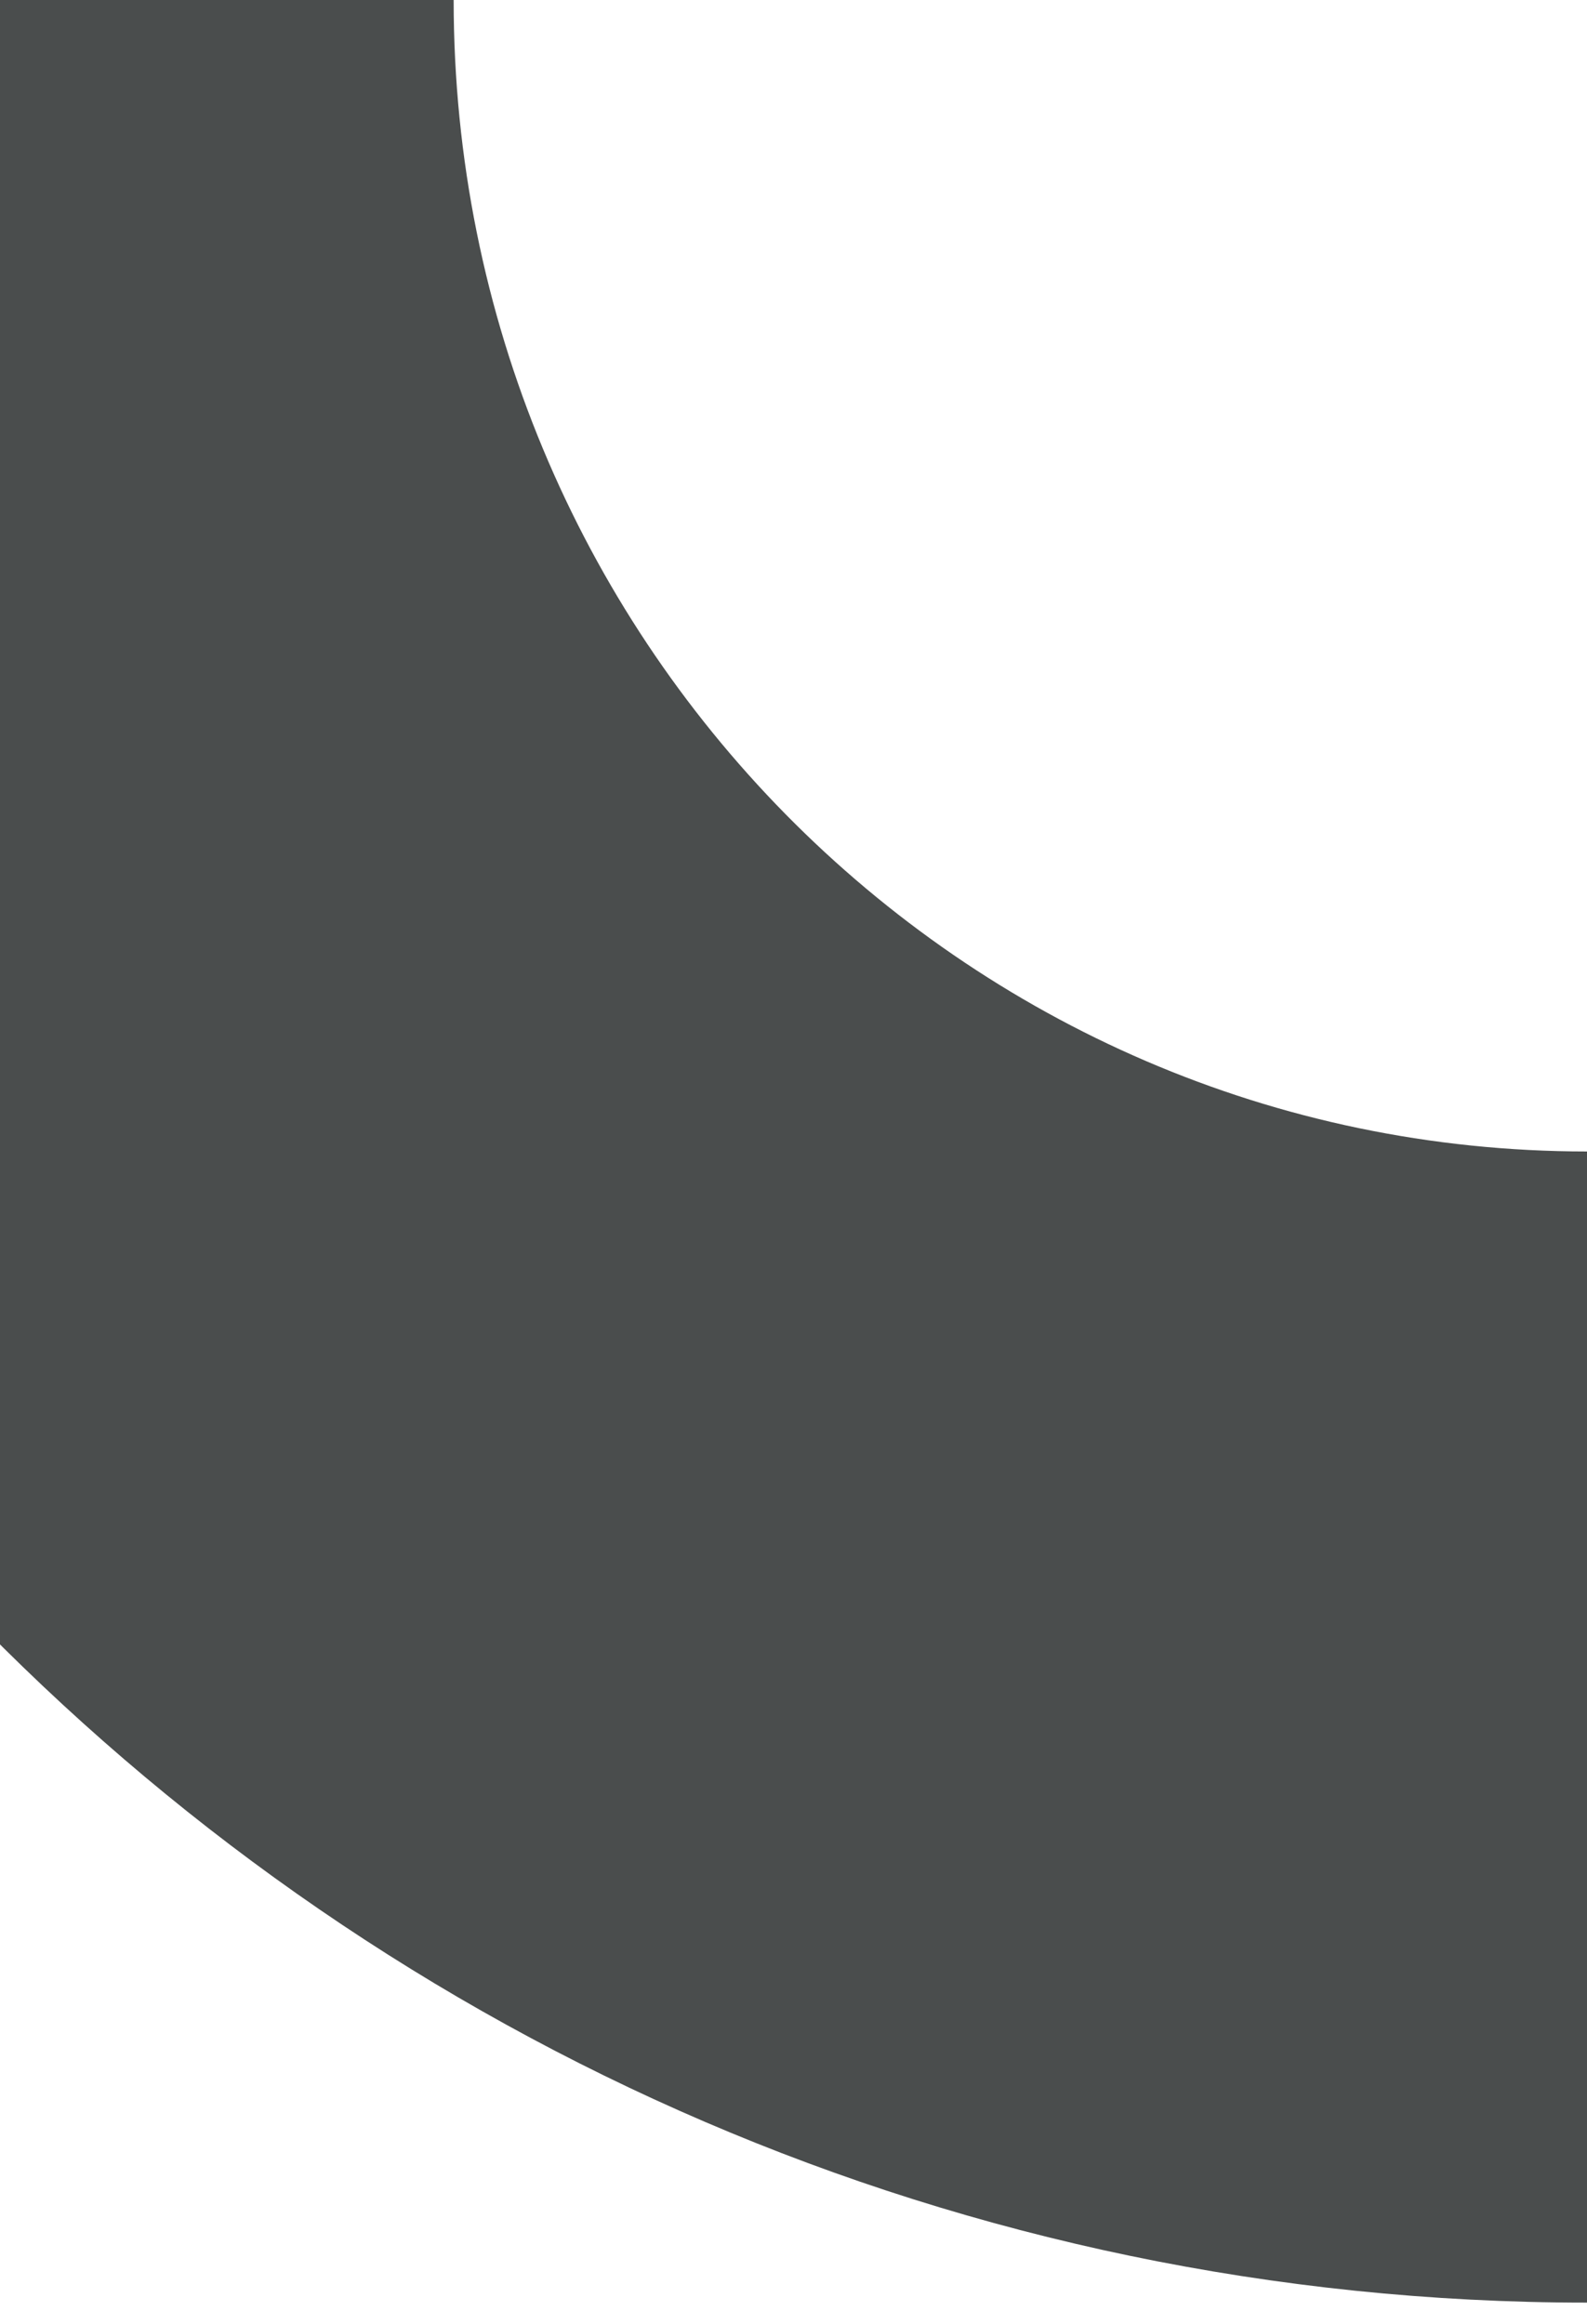 <?xml version="1.0" encoding="UTF-8"?>
<svg width="28px" height="41px" viewBox="0 0 28 41" version="1.1" xmlns="http://www.w3.org/2000/svg" xmlns:xlink="http://www.w3.org/1999/xlink">
    <title>Fill 23</title>
    <g id="Page-1" stroke="none" stroke-width="1" fill="none" fill-rule="evenodd">
        <g id="Star-Manager-Circle-(Final)" transform="translate(-101, -2209)" fill="#4A4D4D">
            <g id="MIDMAIN" transform="translate(0, 1806)">
                <g id="pricebox-1" transform="translate(101, 344)">
                    <g id="Fill-23" transform="translate(-3, 0)">
                        <path d="M31,79.316 L31,99.626 C8.908,99.626 -9,81.438 -9,59 L11.004,59 C11.004,70.223 19.958,79.316 31,79.316"></path>
                    </g>
                </g>
            </g>
        </g>
    </g>
</svg>